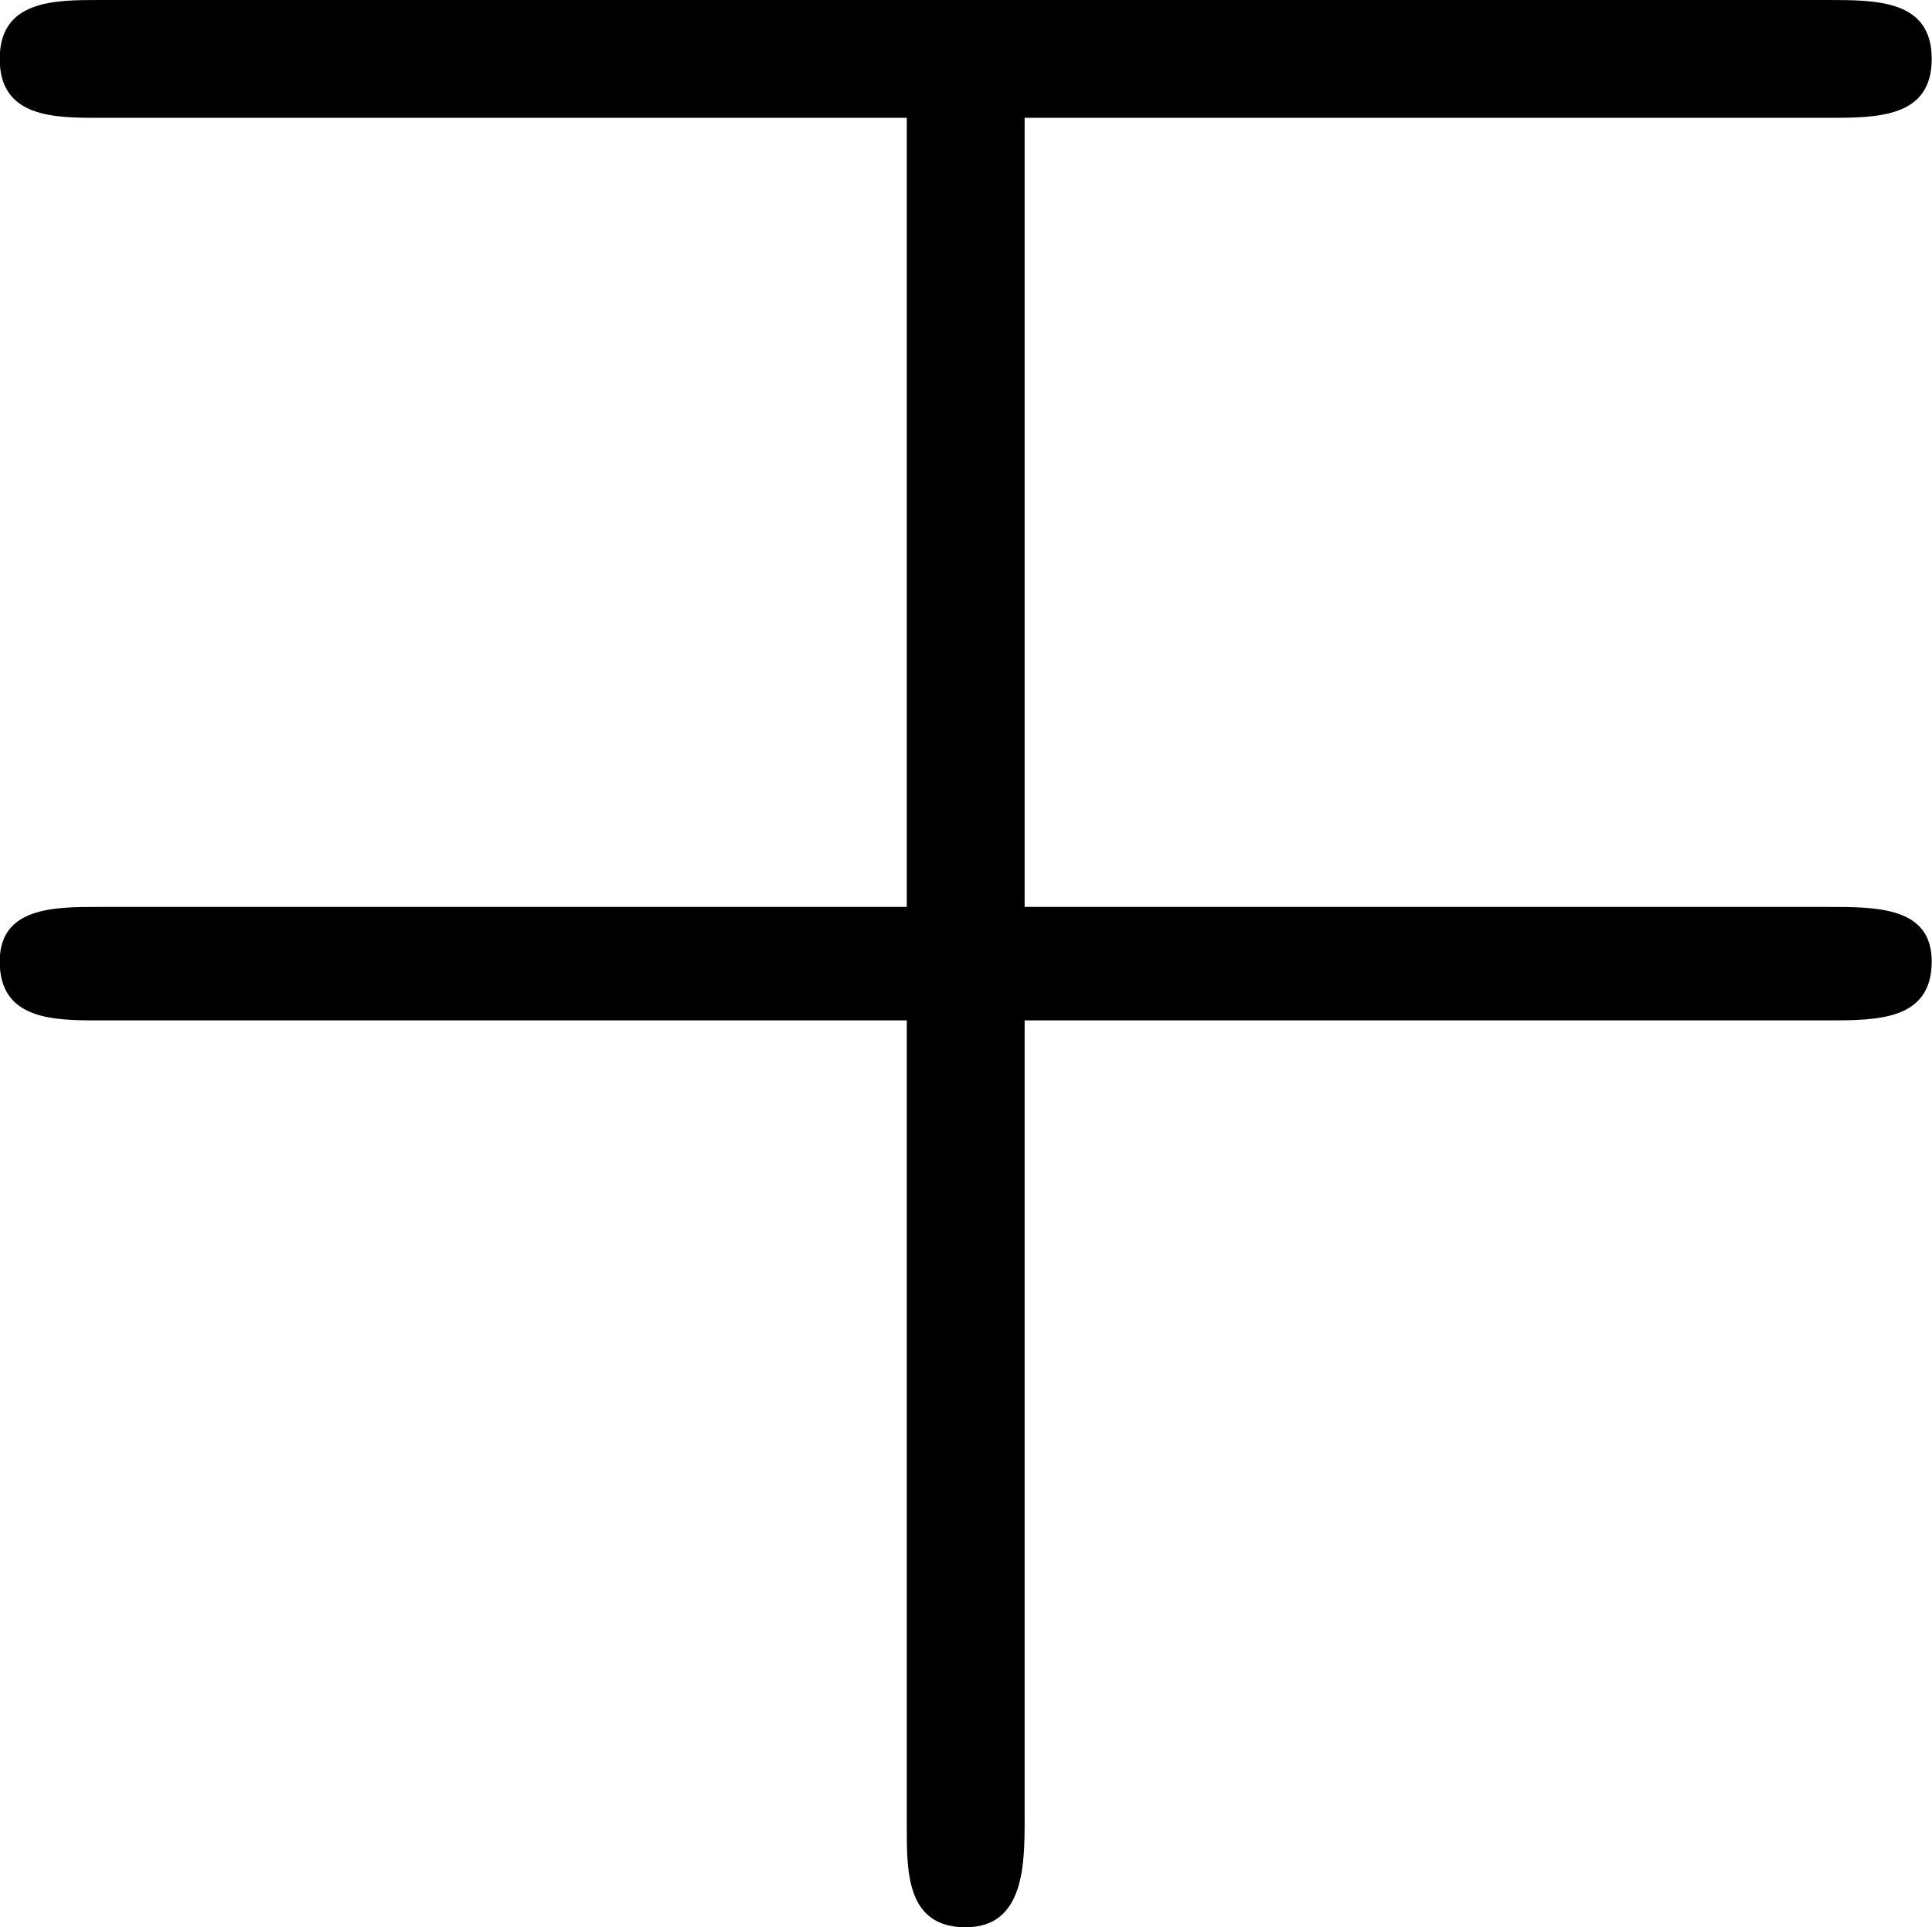 <?xml version="1.0" encoding="UTF-8"?>
<svg fill="#000000" version="1.1" viewBox="0 0 6.656 6.641" xmlns="http://www.w3.org/2000/svg" xmlns:xlink="http://www.w3.org/1999/xlink">
<defs>
<g id="a">
<path d="m4.078-1.469h2.766c0.172 0 0.359 0 0.359-0.203 0-0.188-0.188-0.188-0.359-0.188h-2.766v-2.719h2.766c0.172 0 0.359 0 0.359-0.203s-0.188-0.203-0.359-0.203h-5.953c-0.156 0-0.344 0-0.344 0.203s0.188 0.203 0.344 0.203h2.781v2.719h-2.781c-0.156 0-0.344 0-0.344 0.188 0 0.203 0.188 0.203 0.344 0.203h2.781v2.781c0 0.156 0 0.344 0.203 0.344s0.203-0.219 0.203-0.375z"/>
</g>
</defs>
<g transform="translate(-149.26 -129.78)">
<use x="148.712" y="134.765" xlink:href="#a"/>
</g>
</svg>
